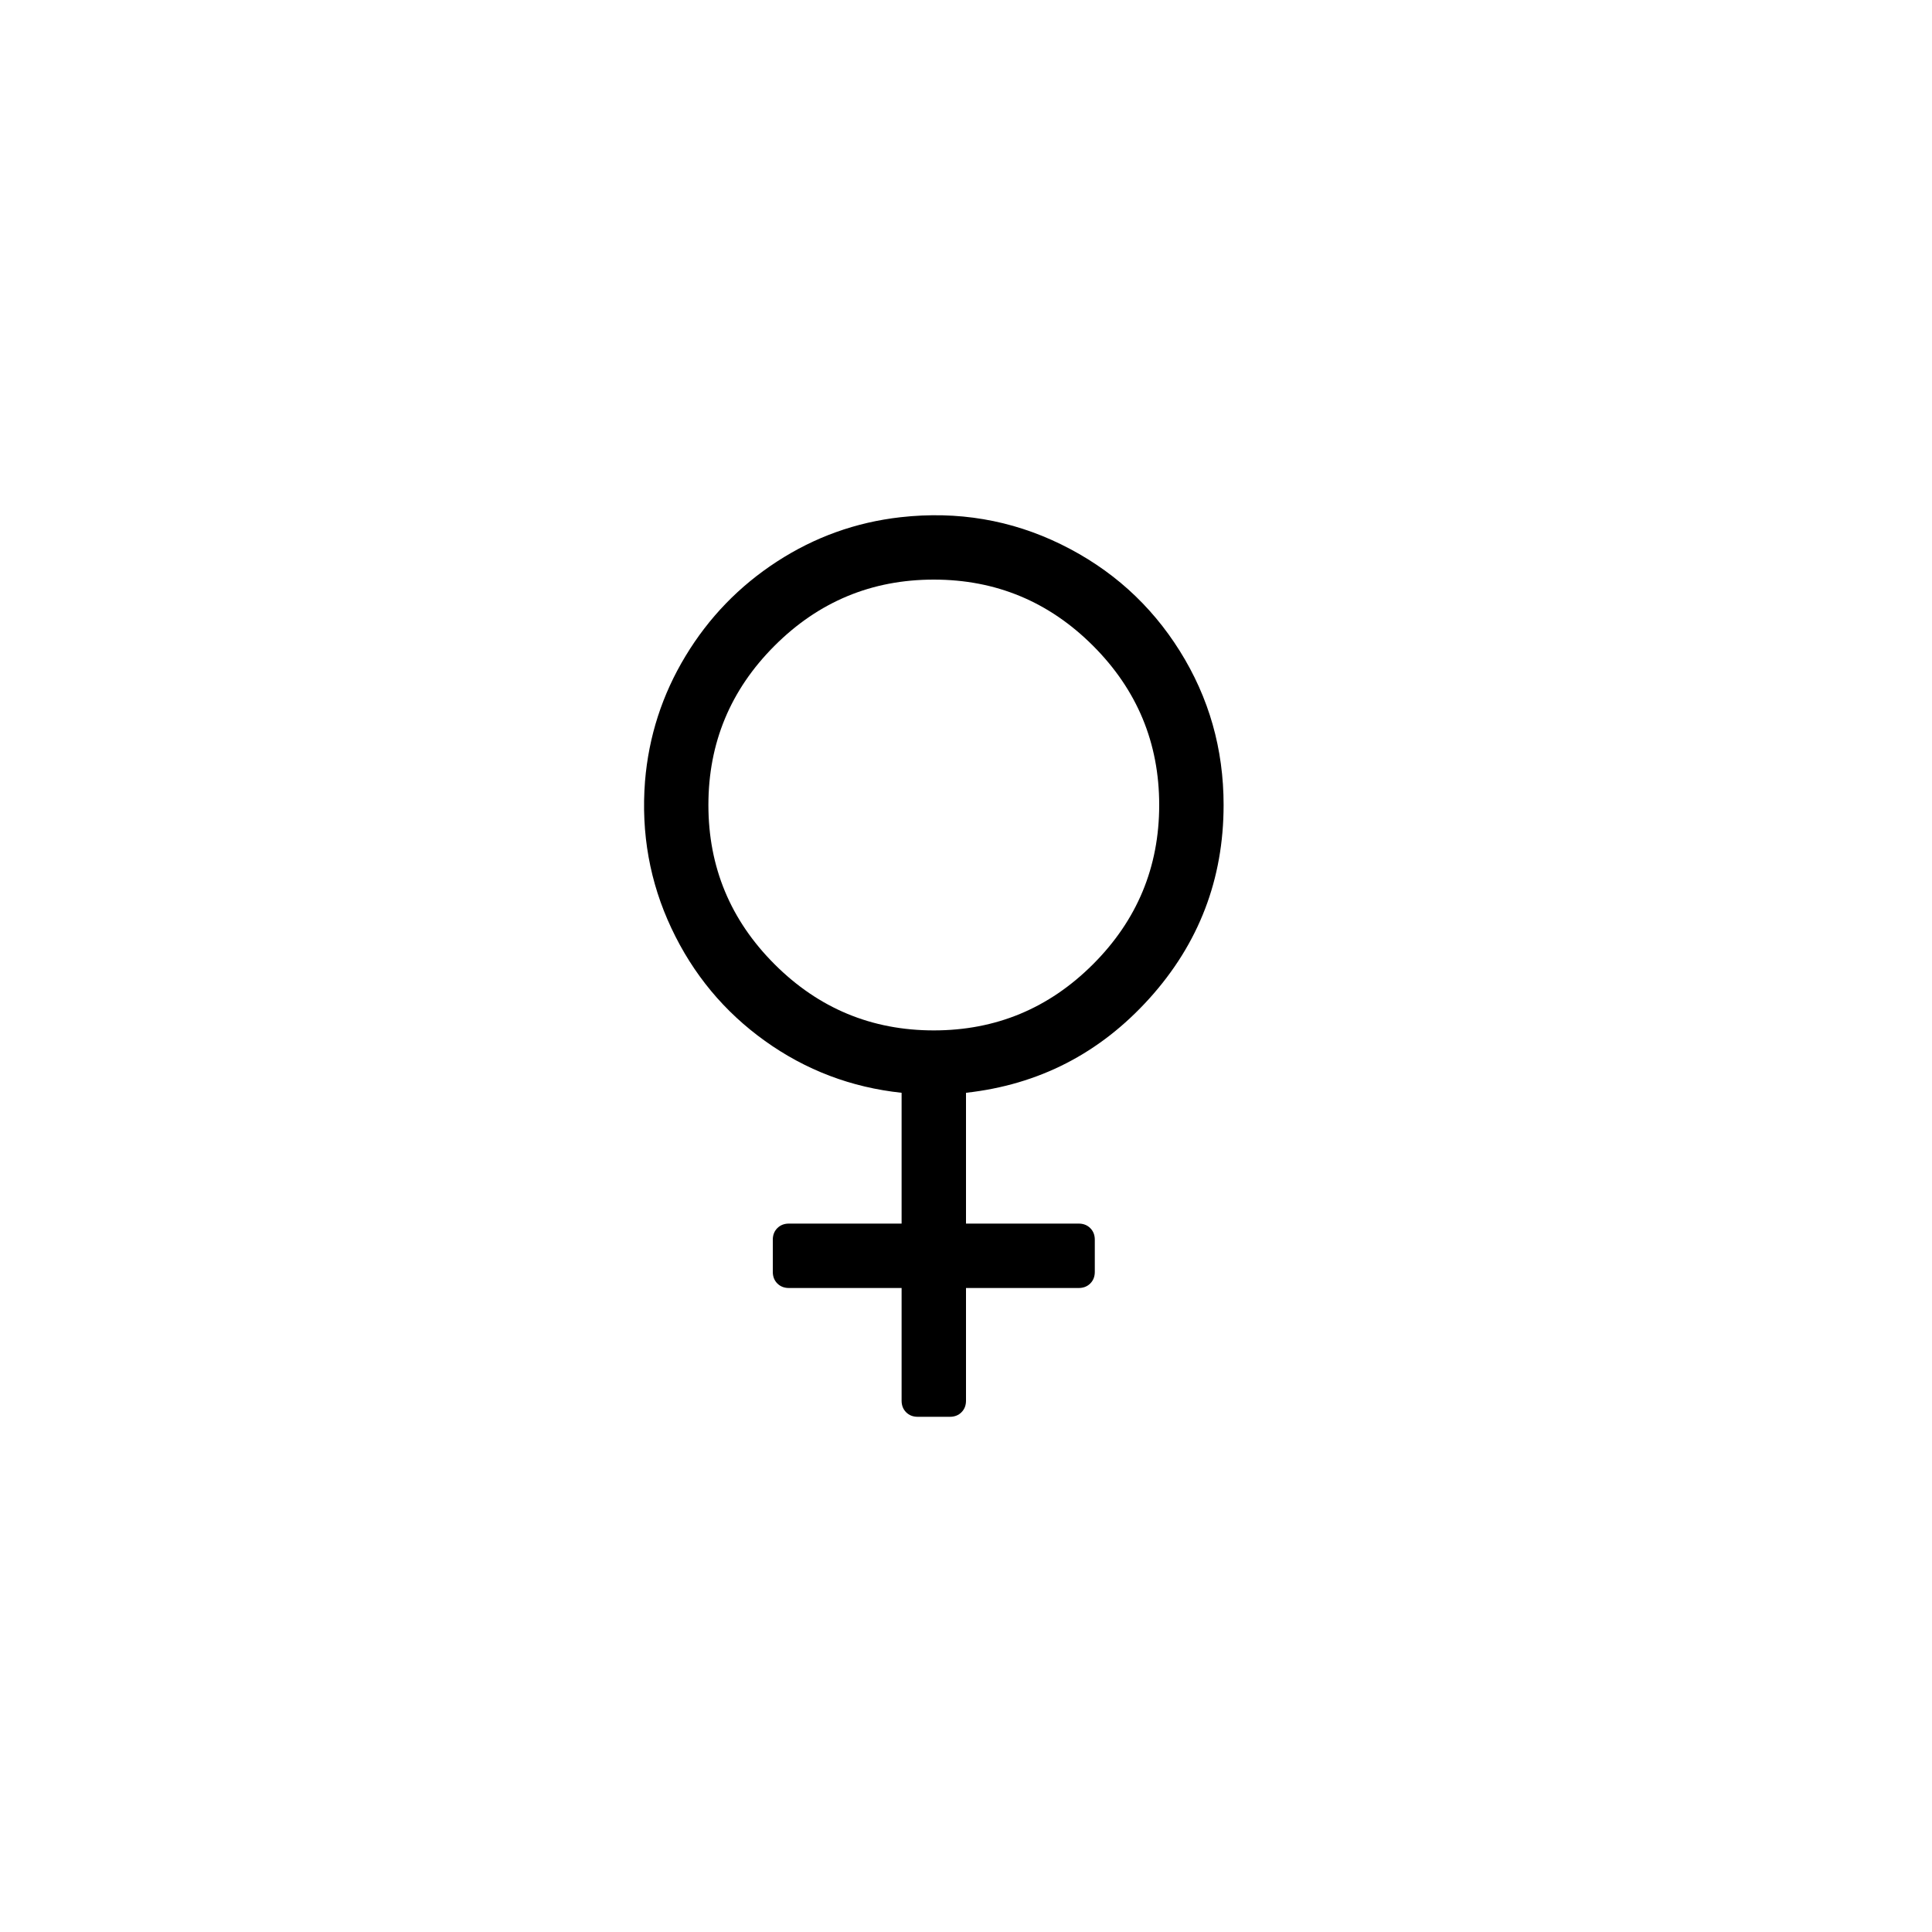 <svg width="3840" height="3840" viewBox="0 0 3840 3840" xmlns="http://www.w3.org/2000/svg"><path d="M2432 1600q0 221-147.5 384.5t-364.5 187.5v260h224q14 0 23 9t9 23v64q0 14-9 23t-23 9h-224v224q0 14-9 23t-23 9h-64q-14 0-23-9t-9-23v-224h-224q-14 0-23-9t-9-23v-64q0-14 9-23t23-9h224v-260q-150-16-271.5-103t-186-224-52.5-292q11-134 80.5-249t182-188 245.5-88q170-19 319 54t236 212 87 306zm-1024 0q0 185 131.5 316.5t316.5 131.5 316.5-131.5 131.5-316.5-131.5-316.5-316.5-131.5-316.5 131.5-131.5 316.5z"/></svg>